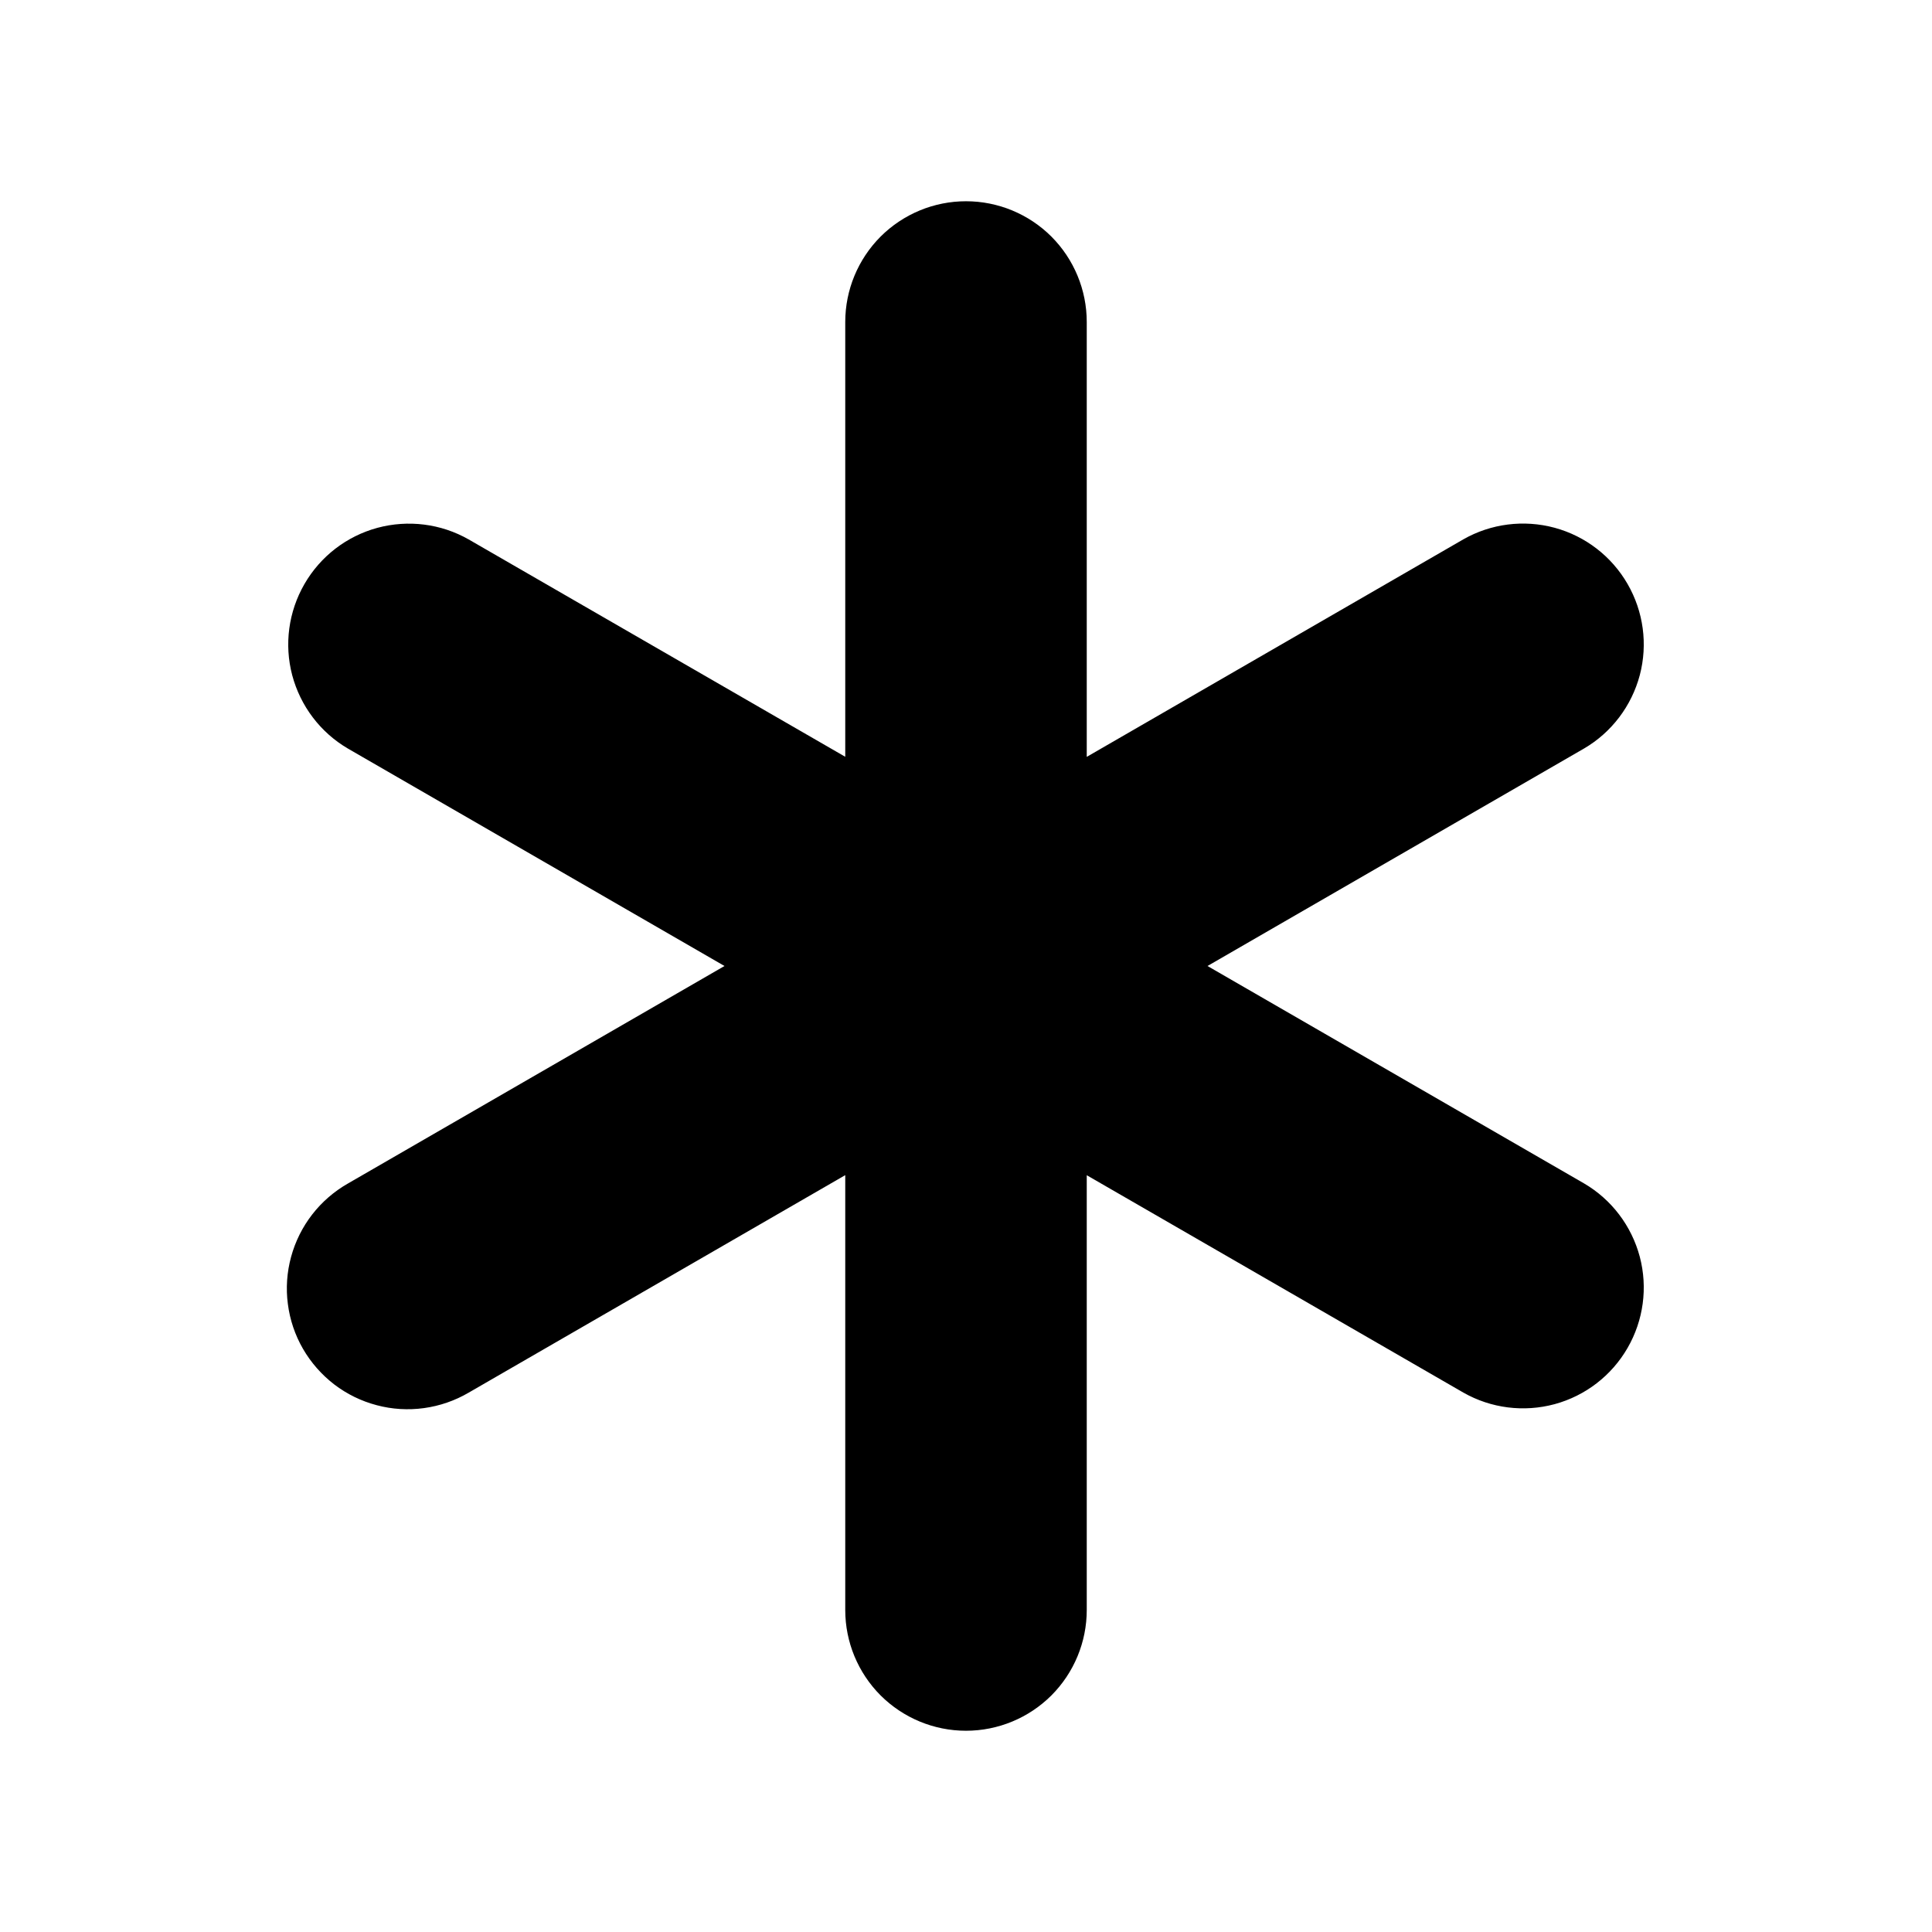 <svg width="24" height="24" viewBox="0 0 24 24" fill="none" xmlns="http://www.w3.org/2000/svg">
<path d="M12 2.5C12.398 2.5 12.779 2.658 13.061 2.939C13.342 3.221 13.5 3.602 13.5 4V9.402L18.178 6.7C18.522 6.504 18.93 6.453 19.312 6.556C19.695 6.66 20.02 6.911 20.218 7.254C20.416 7.597 20.471 8.004 20.37 8.387C20.268 8.77 20.02 9.098 19.678 9.298L15 12L19.678 14.701C20.02 14.901 20.268 15.229 20.37 15.612C20.471 15.995 20.416 16.402 20.218 16.745C20.02 17.088 19.695 17.339 19.312 17.443C18.93 17.546 18.522 17.495 18.178 17.299L13.5 14.599V20C13.5 20.398 13.342 20.779 13.061 21.061C12.779 21.342 12.398 21.5 12 21.5C11.602 21.5 11.221 21.342 10.939 21.061C10.658 20.779 10.5 20.398 10.5 20V14.598L5.822 17.3C5.651 17.4 5.463 17.465 5.267 17.492C5.071 17.519 4.871 17.507 4.68 17.456C4.489 17.406 4.309 17.318 4.152 17.198C3.995 17.077 3.863 16.927 3.764 16.756C3.665 16.585 3.601 16.395 3.576 16.199C3.55 16.003 3.564 15.804 3.616 15.613C3.668 15.422 3.757 15.243 3.878 15.087C3.999 14.931 4.15 14.8 4.322 14.702L9 12L4.322 9.299C3.98 9.099 3.732 8.771 3.63 8.388C3.529 8.005 3.584 7.598 3.782 7.255C3.98 6.912 4.305 6.661 4.688 6.557C5.07 6.454 5.478 6.505 5.822 6.701L10.5 9.401V4C10.5 3.602 10.658 3.221 10.939 2.939C11.221 2.658 11.602 2.5 12 2.5Z" fill="black"/>
</svg>
